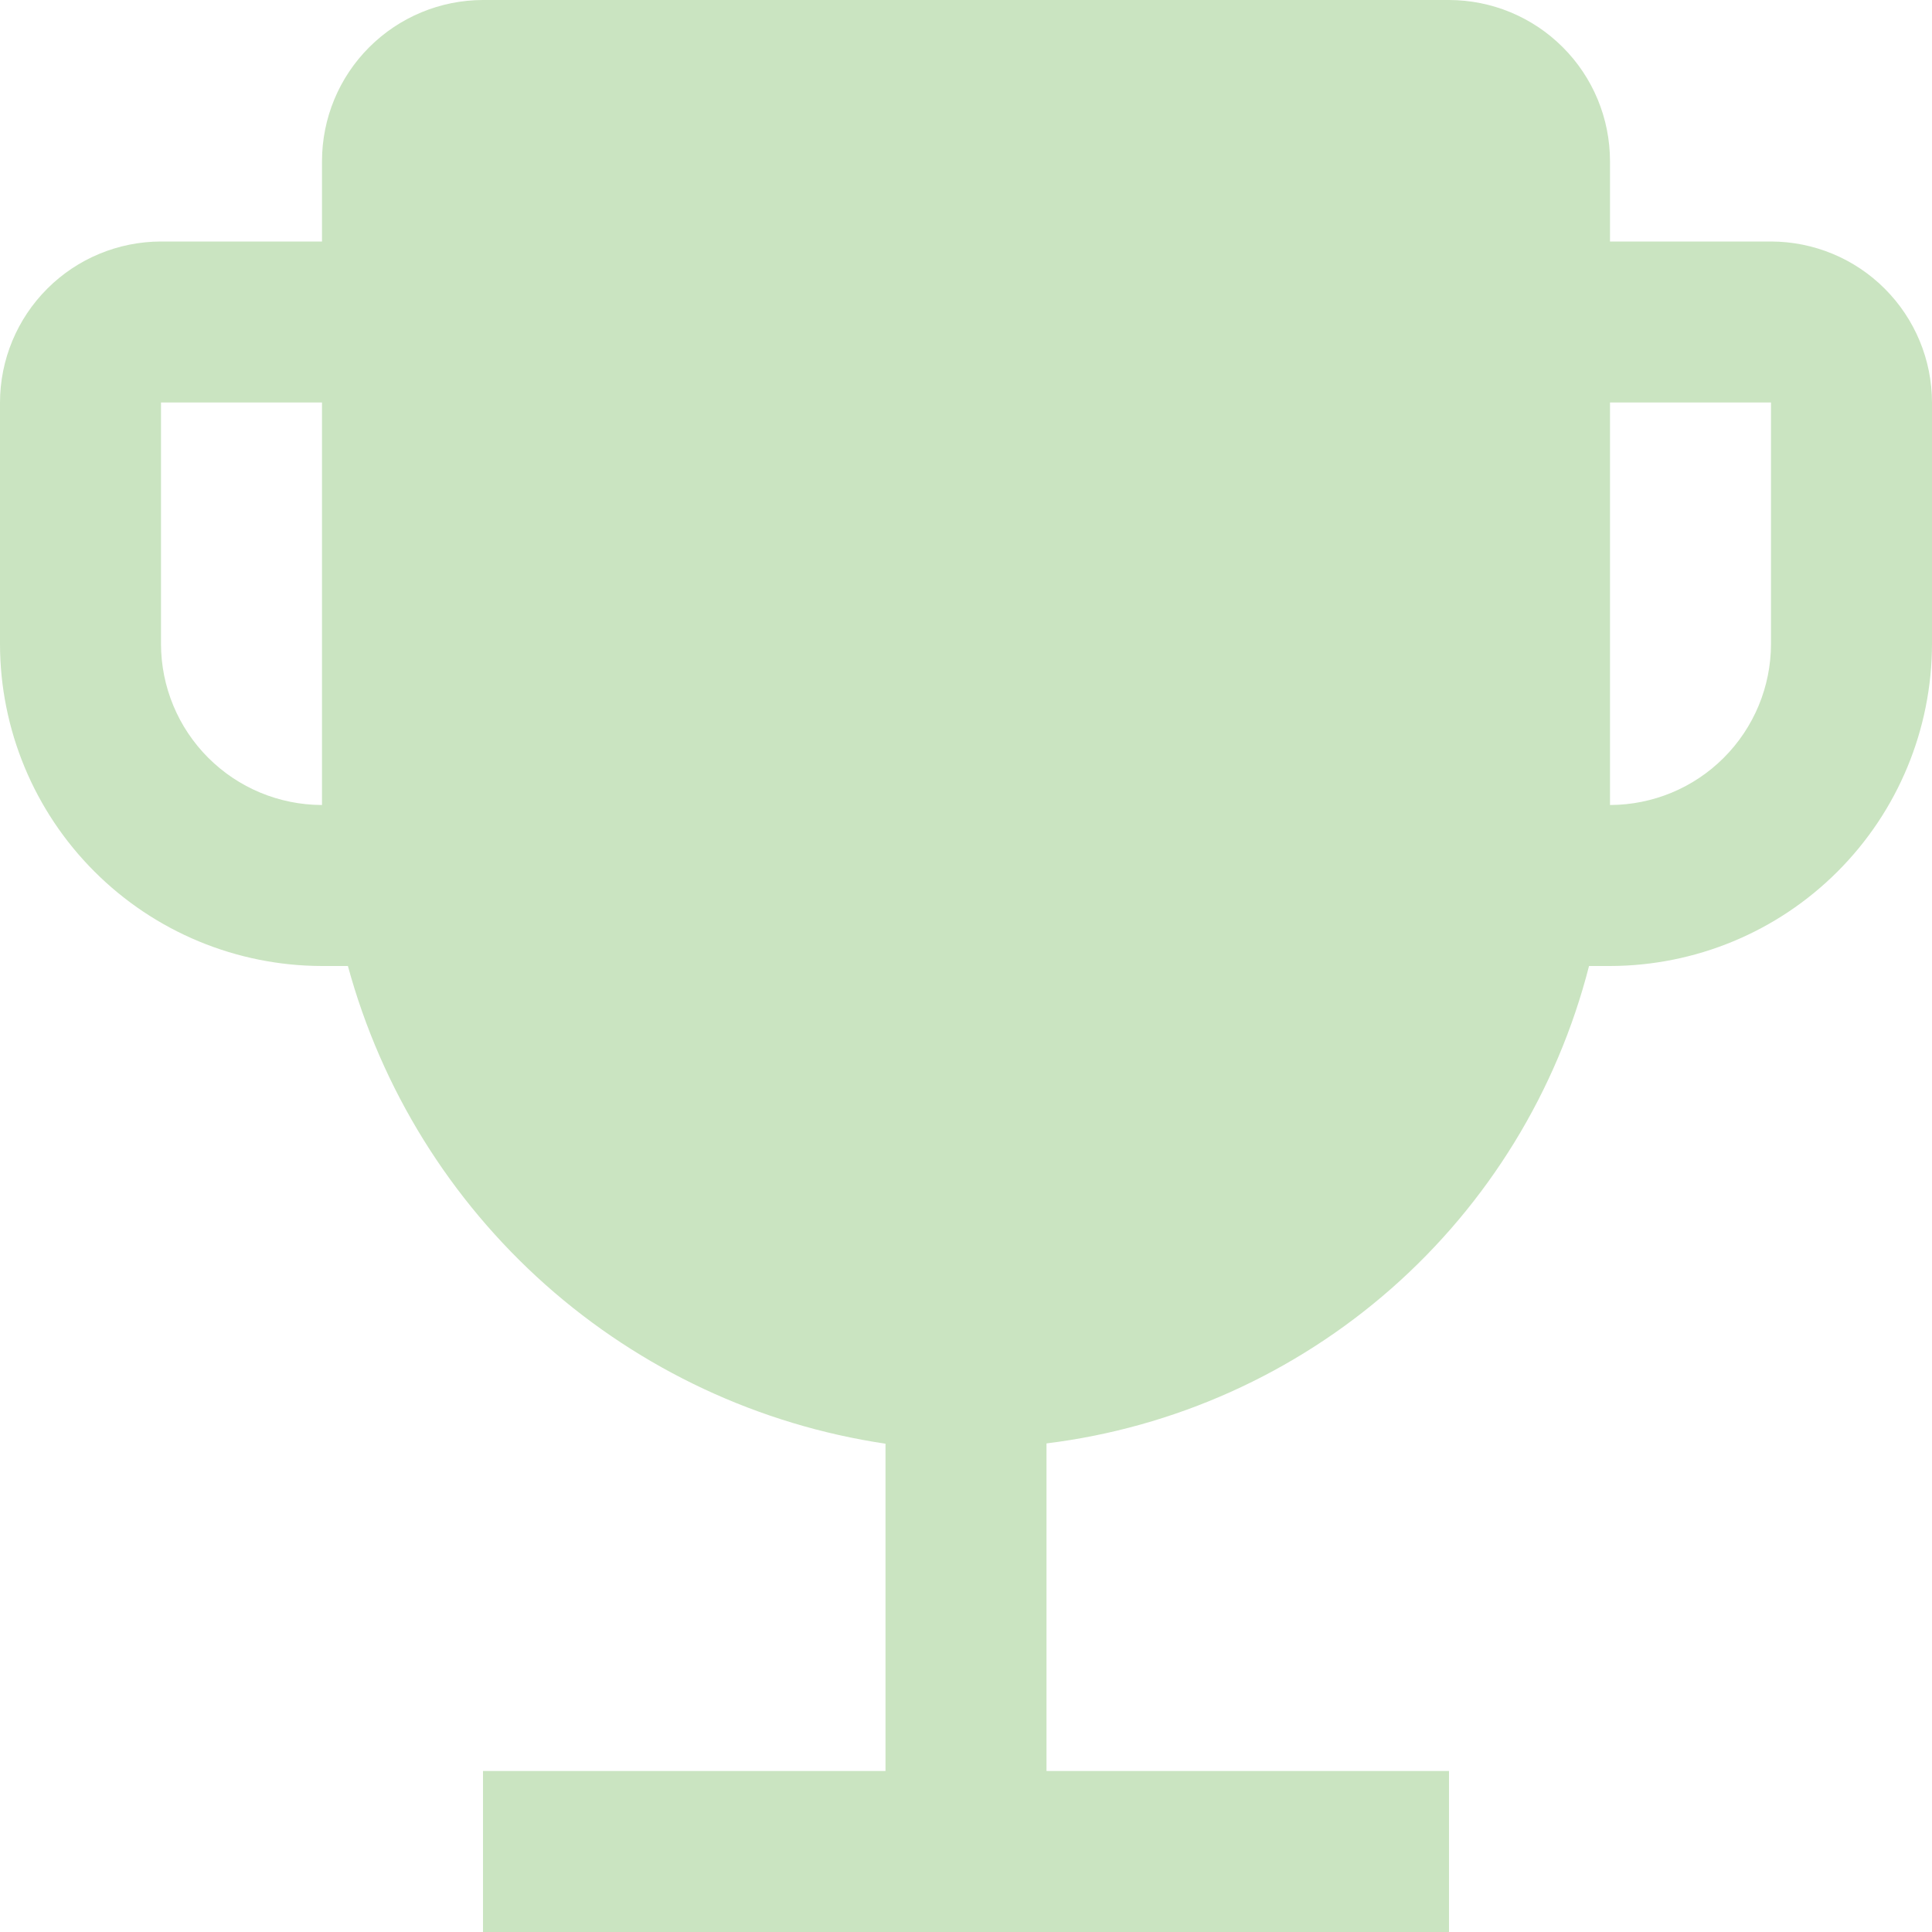 <svg width="27" height="27" viewBox="0 0 27 27" fill="none" xmlns="http://www.w3.org/2000/svg">
<path d="M24.75 3.375H22.5V2.25C22.499 1.653 22.262 1.081 21.84 0.66C21.419 0.238 20.847 0.001 20.25 0H6.75C6.153 0.001 5.582 0.238 5.16 0.66C4.738 1.081 4.501 1.653 4.5 2.25V3.375H2.25C1.653 3.376 1.081 3.613 0.66 4.035C0.238 4.457 0.001 5.028 0 5.625V9C0.001 10.193 0.476 11.337 1.32 12.18C2.163 13.024 3.307 13.498 4.5 13.5H4.862C5.331 15.222 6.291 16.77 7.625 17.956C8.959 19.141 10.61 19.913 12.375 20.176V24.75H6.75V27H20.25V24.75H14.625V20.172C16.413 19.951 18.093 19.196 19.446 18.006C20.798 16.816 21.761 15.245 22.207 13.5H22.5C23.693 13.498 24.837 13.024 25.68 12.18C26.524 11.337 26.998 10.193 27 9V5.625C26.999 5.028 26.762 4.457 26.34 4.035C25.919 3.613 25.347 3.376 24.75 3.375ZM4.5 11.25C3.903 11.249 3.332 11.012 2.91 10.59C2.488 10.168 2.251 9.597 2.25 9V5.625H4.5V11.25ZM24.75 9C24.749 9.597 24.512 10.168 24.09 10.59C23.669 11.012 23.097 11.249 22.5 11.25V5.625H24.75V9Z" fill="#CAE4C1"/>
</svg>
